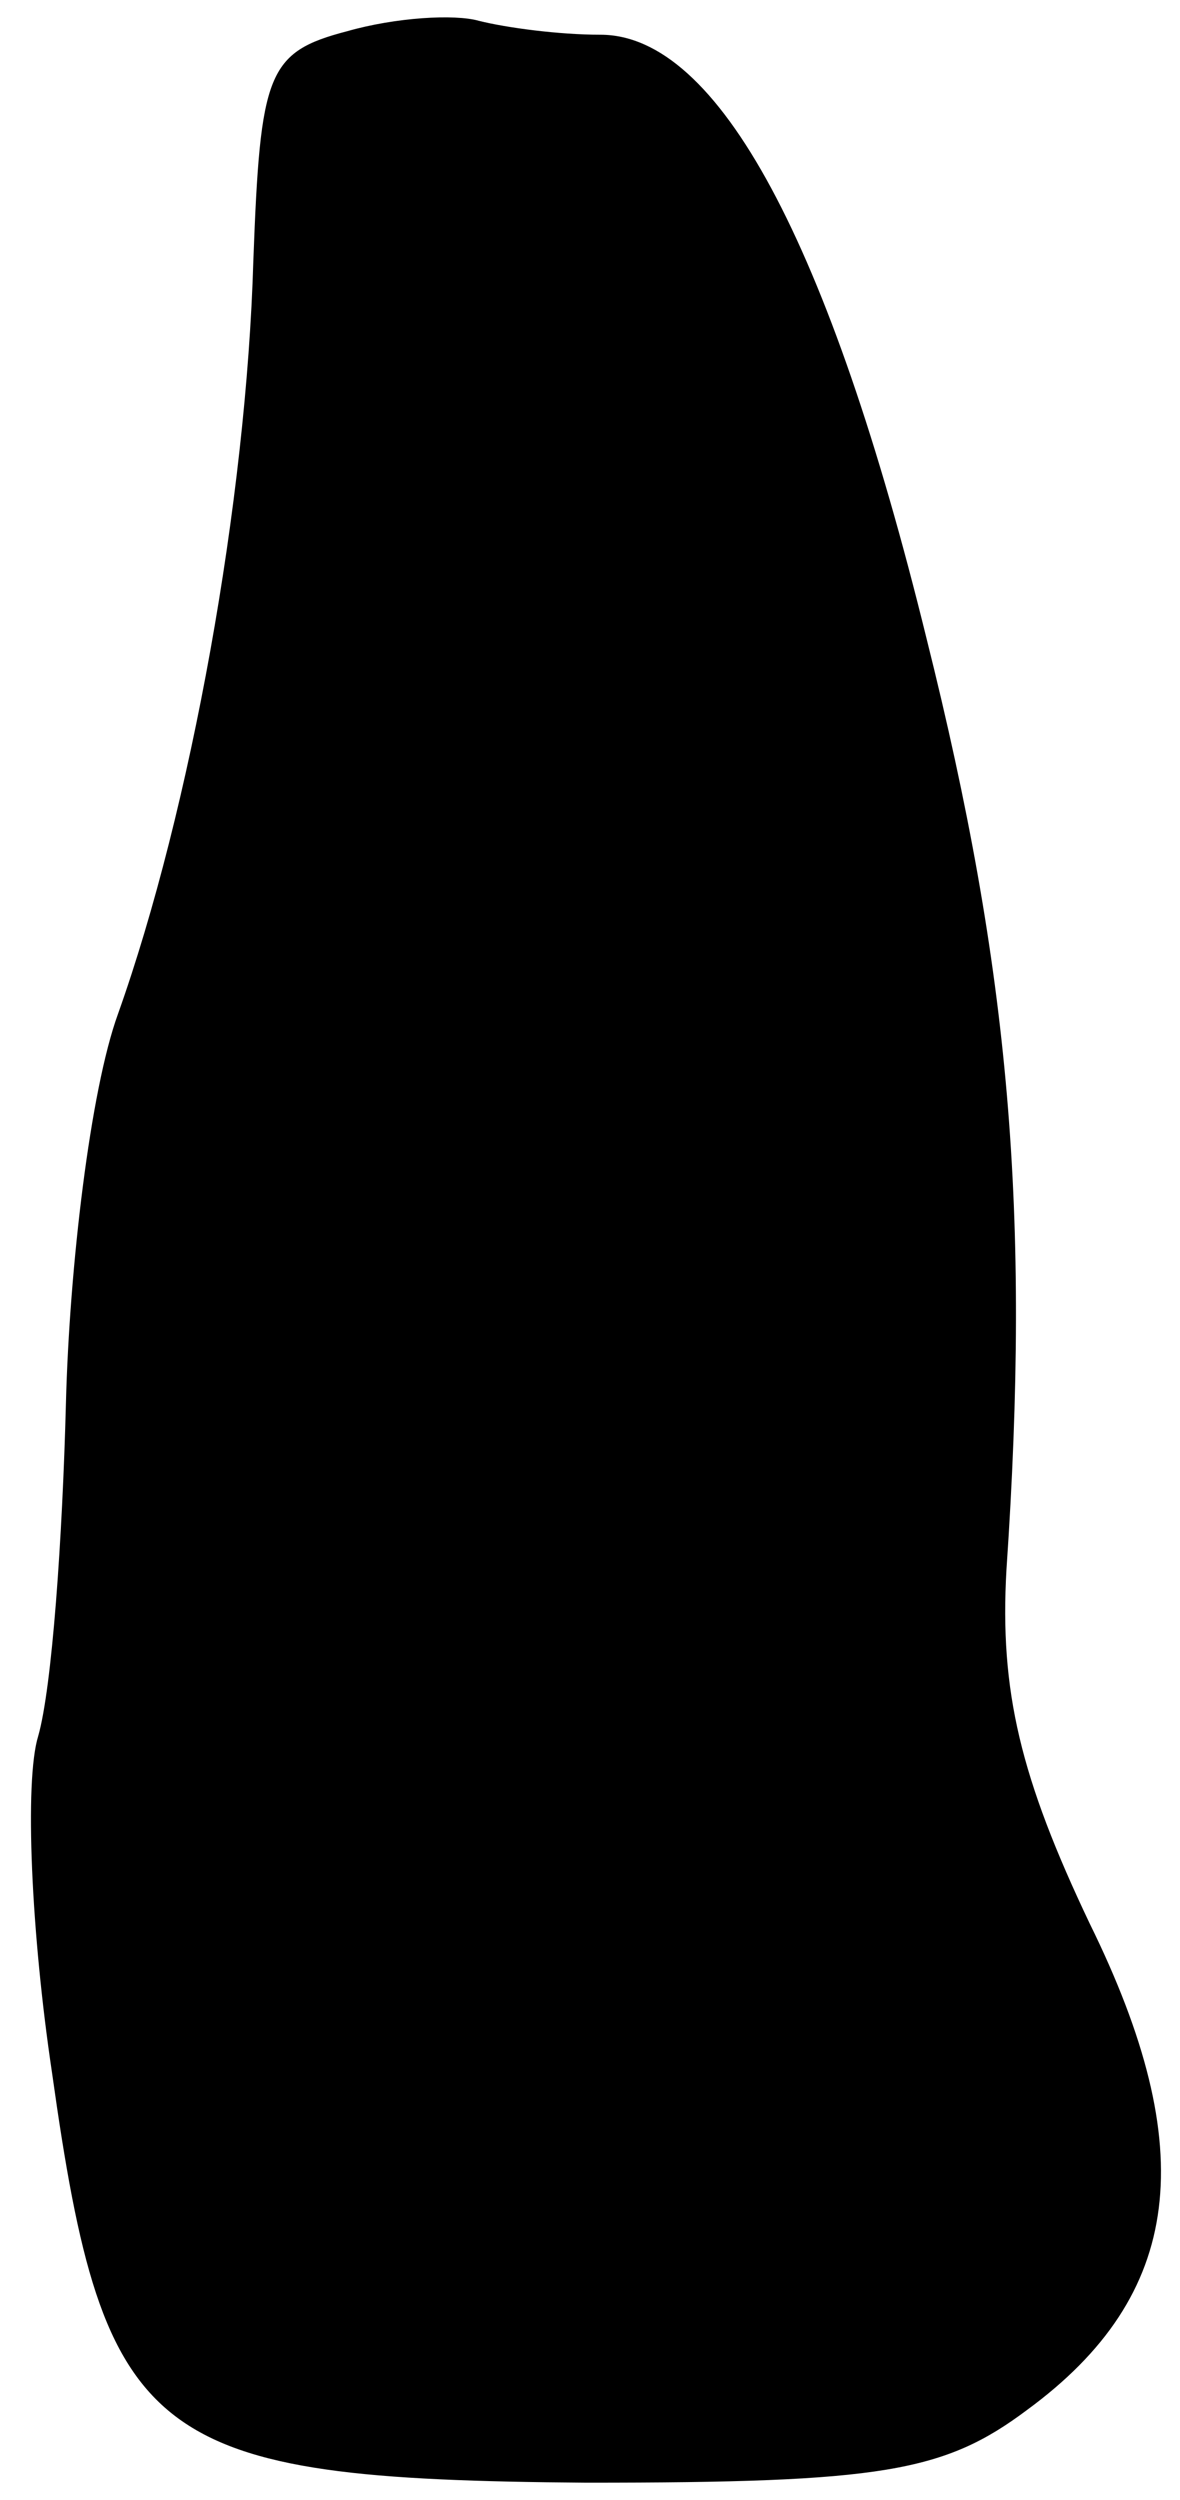 <?xml version="1.0" standalone="no"?>
<!DOCTYPE svg PUBLIC "-//W3C//DTD SVG 20010904//EN"
 "http://www.w3.org/TR/2001/REC-SVG-20010904/DTD/svg10.dtd">
<svg version="1.0" xmlns="http://www.w3.org/2000/svg"
 width="34pt" height="72pt" viewBox="0 0 34 72"
 preserveAspectRatio="xMidYMid meet">
<g transform="translate(0,72) scale(0.1,-0.1)"
fill="#000000" stroke="none">
<path fill="#000000" stroke="none" d="M100 711 c-23 -6 -25 -12 -27 -66 -2
-69 -18 -158 -39 -217 -8 -22 -14 -73 -15 -112 -1 -39 -4 -82 -8 -96 -4 -13
-2 -57 4 -97 15 -107 28 -117 154 -118 85 0 103 3 127 21 45 33 50 75 18 140
-20 42 -26 67 -24 102 7 103 1 172 -23 268 -28 114 -60 174 -94 174 -12 0 -27
2 -35 4 -7 2 -24 1 -38 -3z"/>
</g>
</svg>
